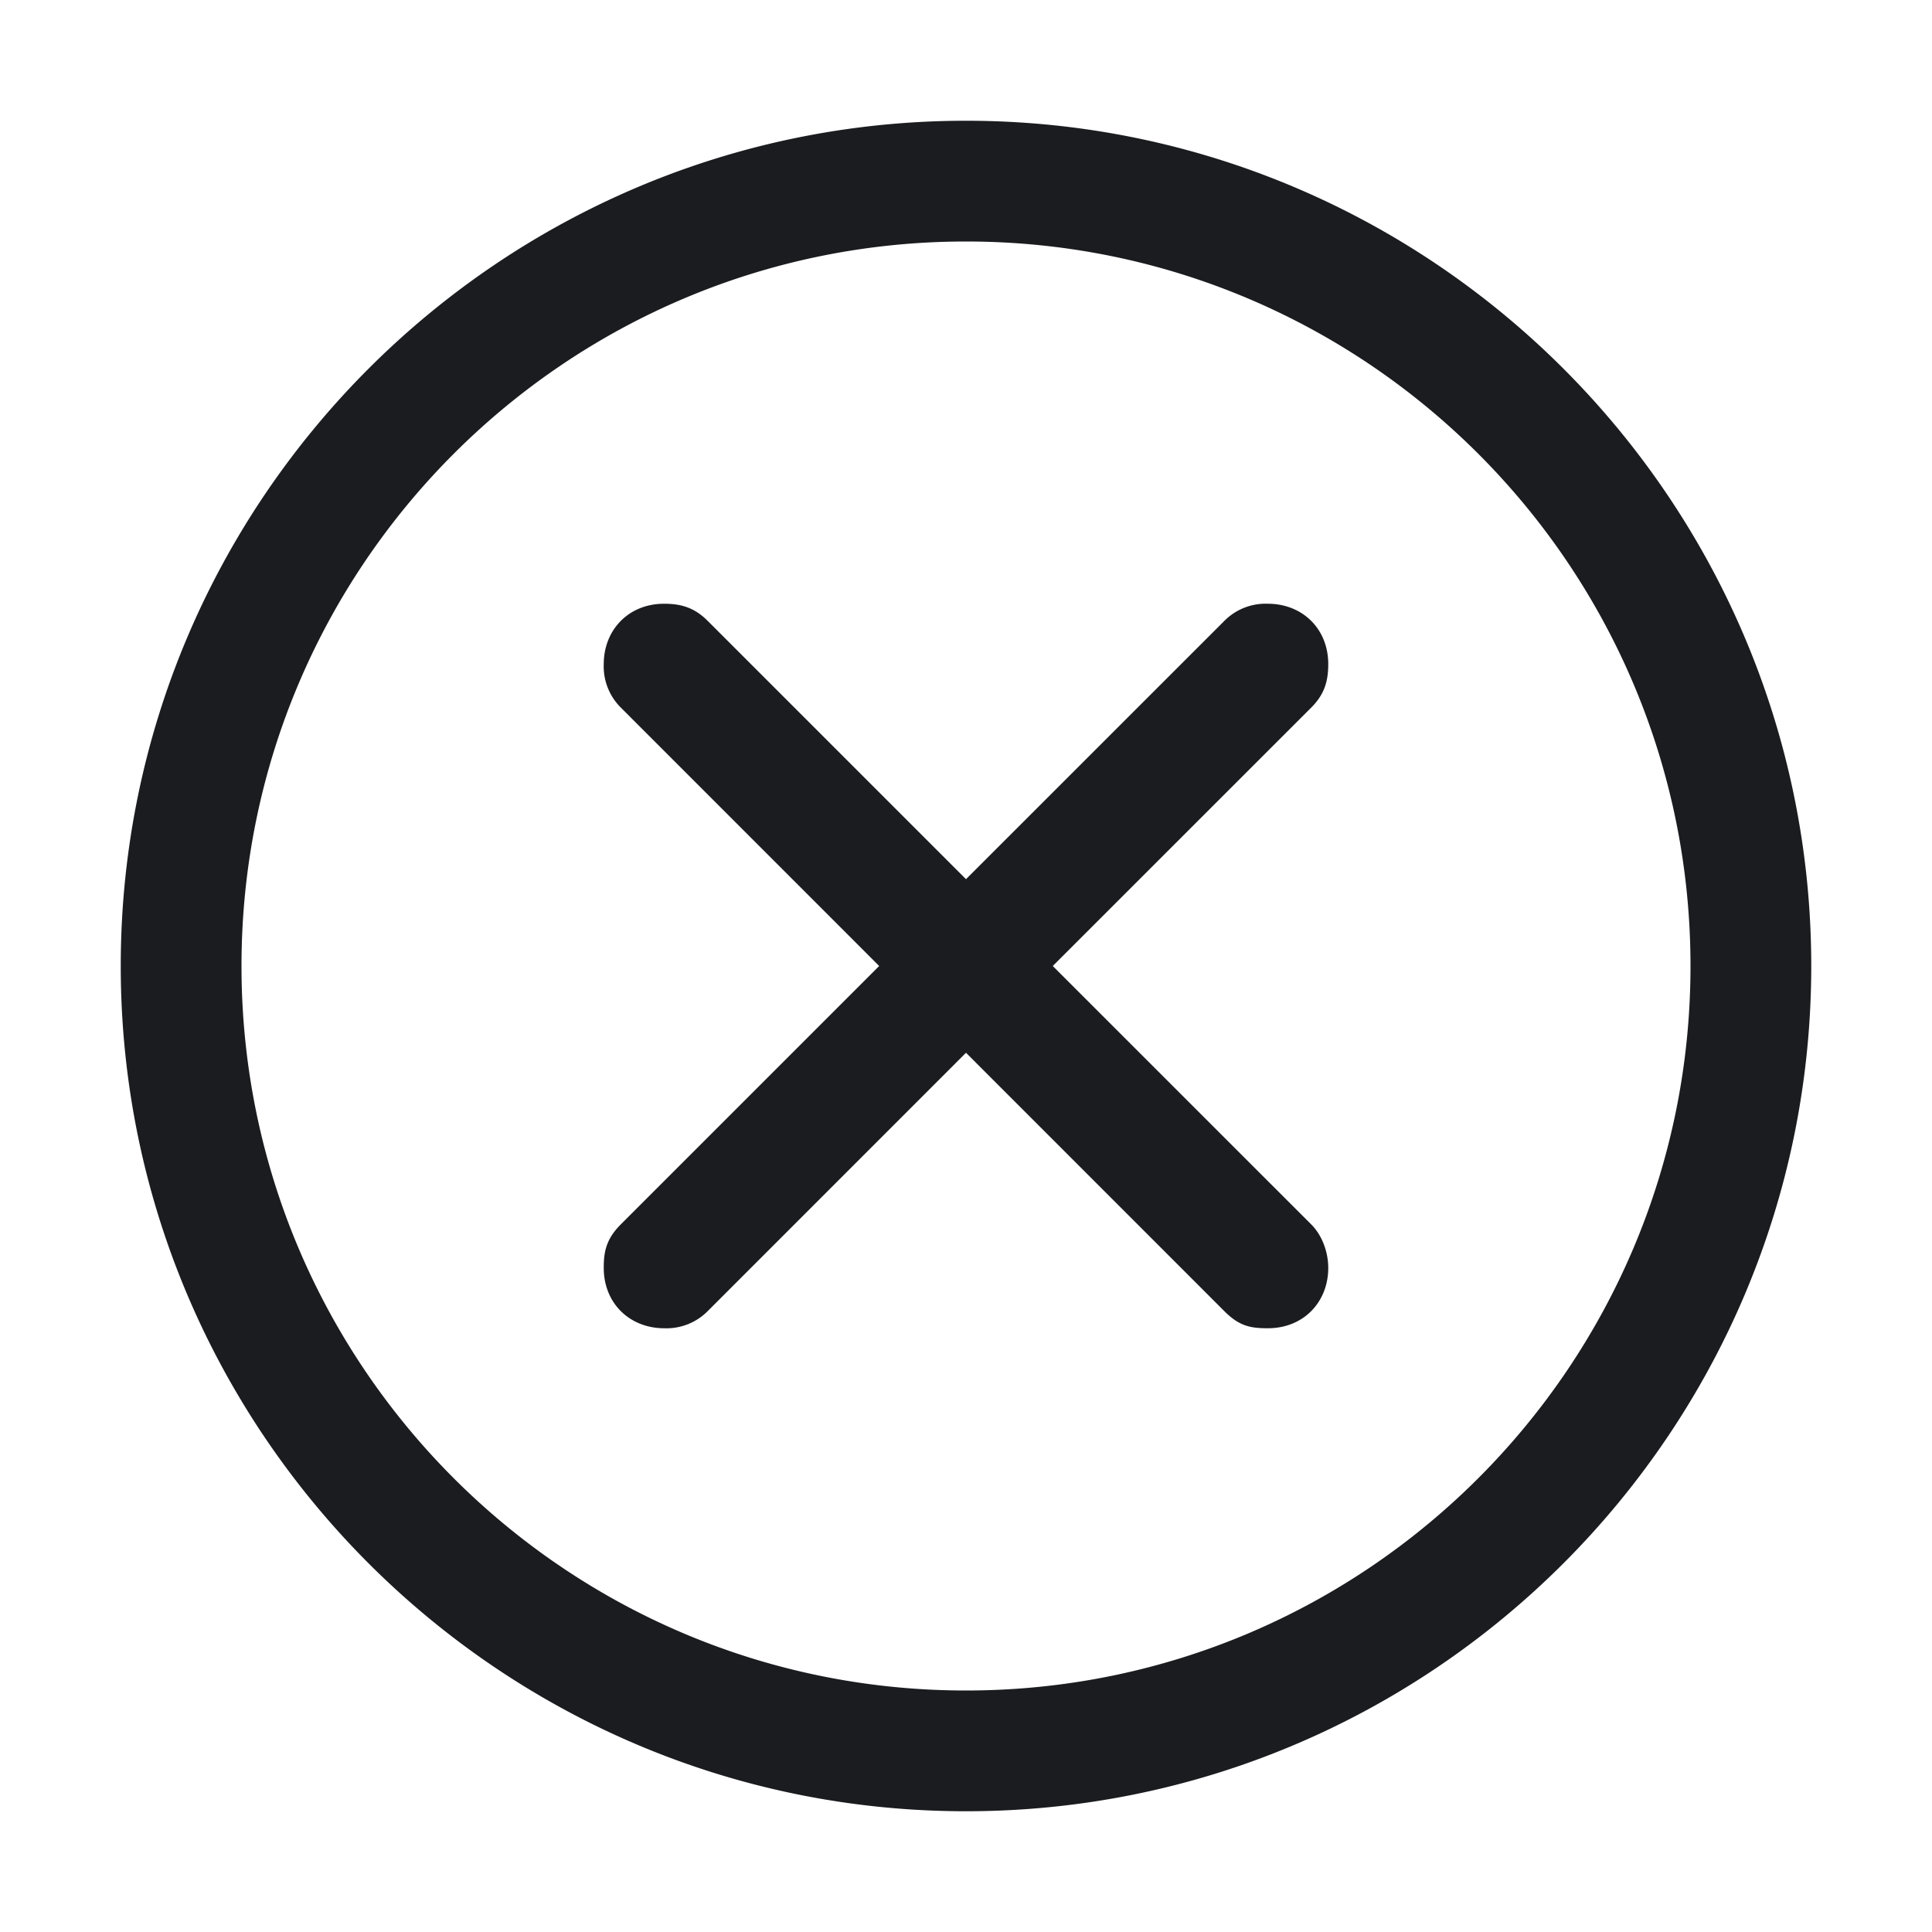 <svg xmlns="http://www.w3.org/2000/svg" width="32" height="32" fill="none"><path fill="#1A1C1F" fill-rule="evenodd" d="M16 2c7.719 0 14 6.281 14 14s-6.281 14-14 14S2 23.719 2 16 8.281 2 16 2m0 2C9.375 4 4 9.375 4 16s5.375 12 12 12 12-5.375 12-12S22.625 4 16 4m-6 7c0-.562.406-1 1-1 .281 0 .5.063.719.281L16 14.562l4.281-4.28A.96.96 0 0 1 21 10c.563 0 1 .406 1 1 0 .281-.062.5-.281.719L17.437 16l4.282 4.281c.187.188.281.469.281.719 0 .563-.406 1-1 1-.281 0-.469-.031-.719-.281L16 17.437l-4.281 4.282A.96.96 0 0 1 11 22c-.562 0-1-.406-1-1 0-.25.031-.469.281-.719L14.562 16l-4.28-4.281A.96.96 0 0 1 10 11" clip-rule="evenodd"/></svg>